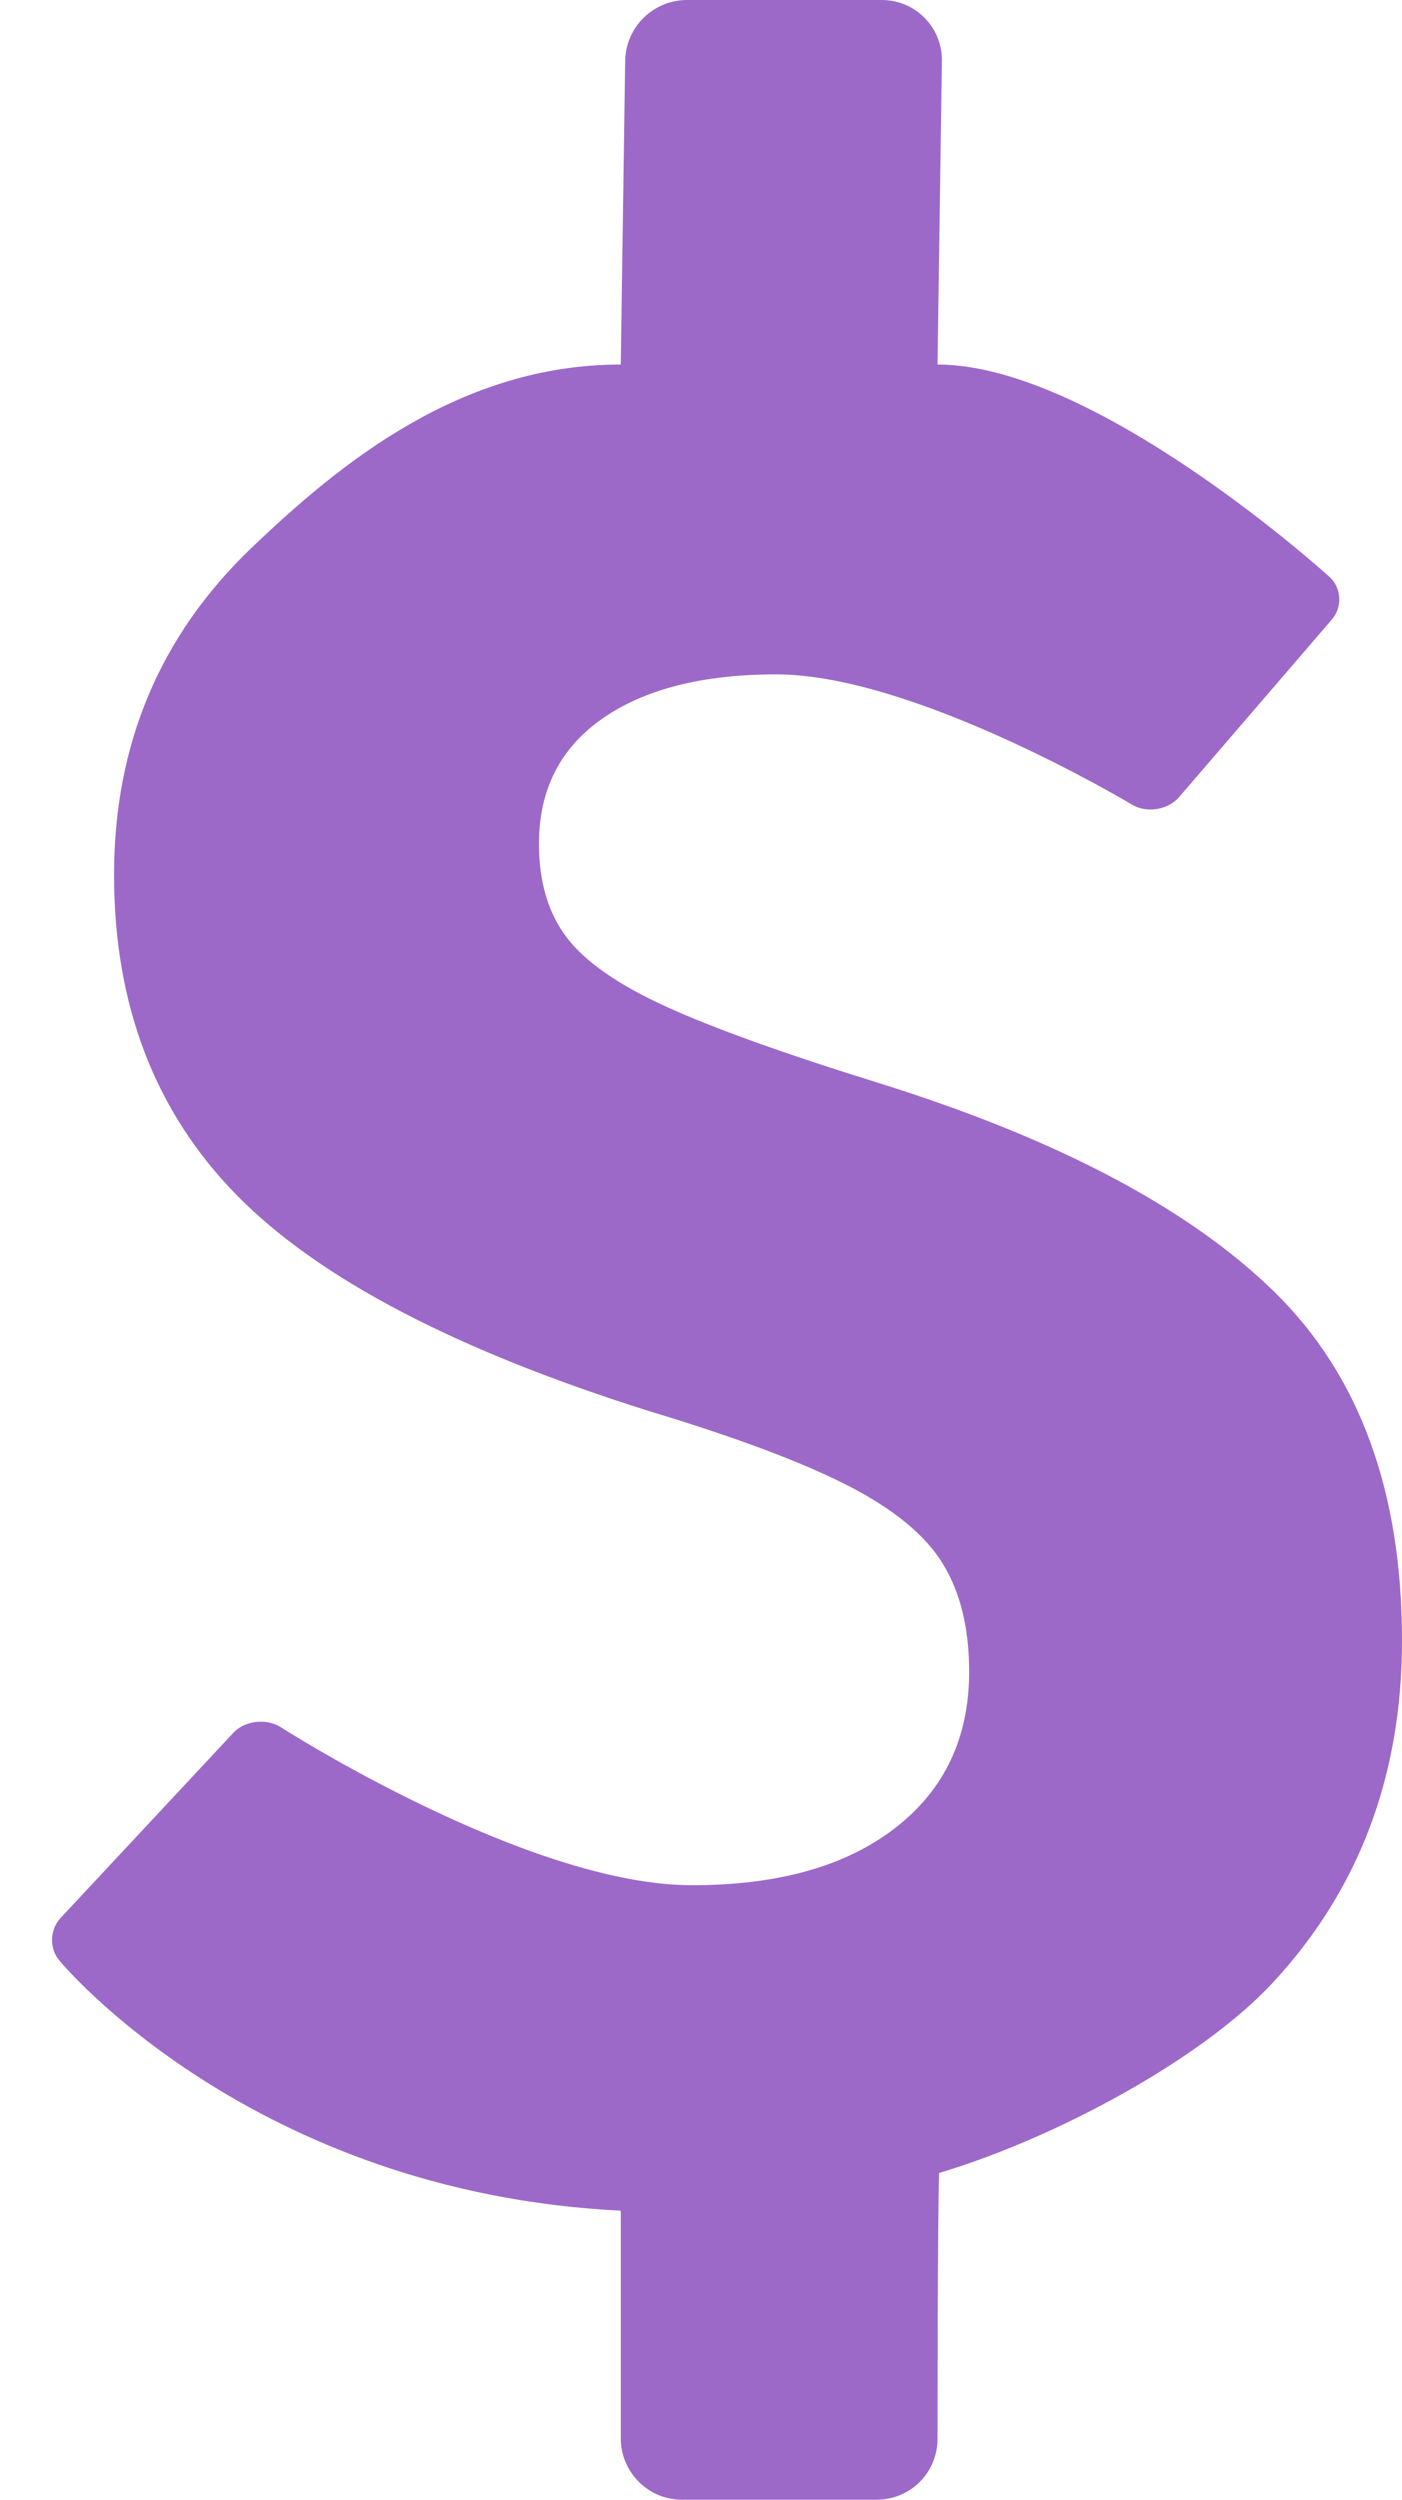 <svg xmlns="http://www.w3.org/2000/svg" width="23" height="41" viewBox="0 0 23 41">
  <path fill="#9C69C9" fillRule="evenodd" d="M1016.878,251.522 C1015.715,252.776 1013.314,254.071 1011.407,254.64 C1011.38,255.259 1011.38,259.002 1011.38,259.002 C1011.38,259.553 1010.937,260 1010.378,260 L1007.186,260 C1006.632,260 1006.184,259.545 1006.184,258.995 L1006.184,255.259 C1000.122,254.96 996.989,251.173 996.989,251.173 C996.806,250.977 996.809,250.656 996.995,250.457 L999.829,247.42 C1000.015,247.221 1000.363,247.182 1000.596,247.323 C1000.596,247.323 1004.639,249.921 1007.353,249.921 C1008.767,249.921 1009.879,249.608 1010.687,248.981 C1011.495,248.355 1011.899,247.501 1011.899,246.419 C1011.899,245.707 1011.755,245.116 1011.466,244.646 C1011.178,244.177 1010.658,243.749 1009.907,243.365 C1009.157,242.981 1008.074,242.575 1006.66,242.148 C1003.485,241.151 1001.226,239.97 999.884,238.603 C998.542,237.236 997.871,235.485 997.871,233.35 C997.871,231.215 998.621,229.428 1000.122,227.99 C1001.623,226.552 1003.586,224.979 1006.184,224.979 L1006.256,220.001 C1006.264,219.448 1006.713,219 1007.272,219 L1010.464,219 C1011.018,219 1011.46,219.449 1011.452,220.001 L1011.38,224.979 C1013.977,224.979 1017.804,228.456 1017.804,228.456 C1018.01,228.635 1018.025,228.957 1017.851,229.159 L1015.343,232.074 C1015.163,232.283 1014.818,232.338 1014.586,232.206 C1014.586,232.206 1011.019,230.061 1008.738,230.061 C1007.526,230.061 1006.573,230.303 1005.881,230.787 C1005.188,231.272 1004.842,231.955 1004.842,232.838 C1004.842,233.464 1004.993,233.976 1005.296,234.375 C1005.599,234.774 1006.141,235.151 1006.92,235.507 C1007.699,235.863 1008.868,236.283 1010.427,236.767 C1013.342,237.678 1015.5,238.817 1016.9,240.183 C1018.3,241.55 1019,243.458 1019,245.906 C1019,248.127 1018.293,249.999 1016.878,251.522 Z" transform="translate(-996 -219)"/>
</svg>
